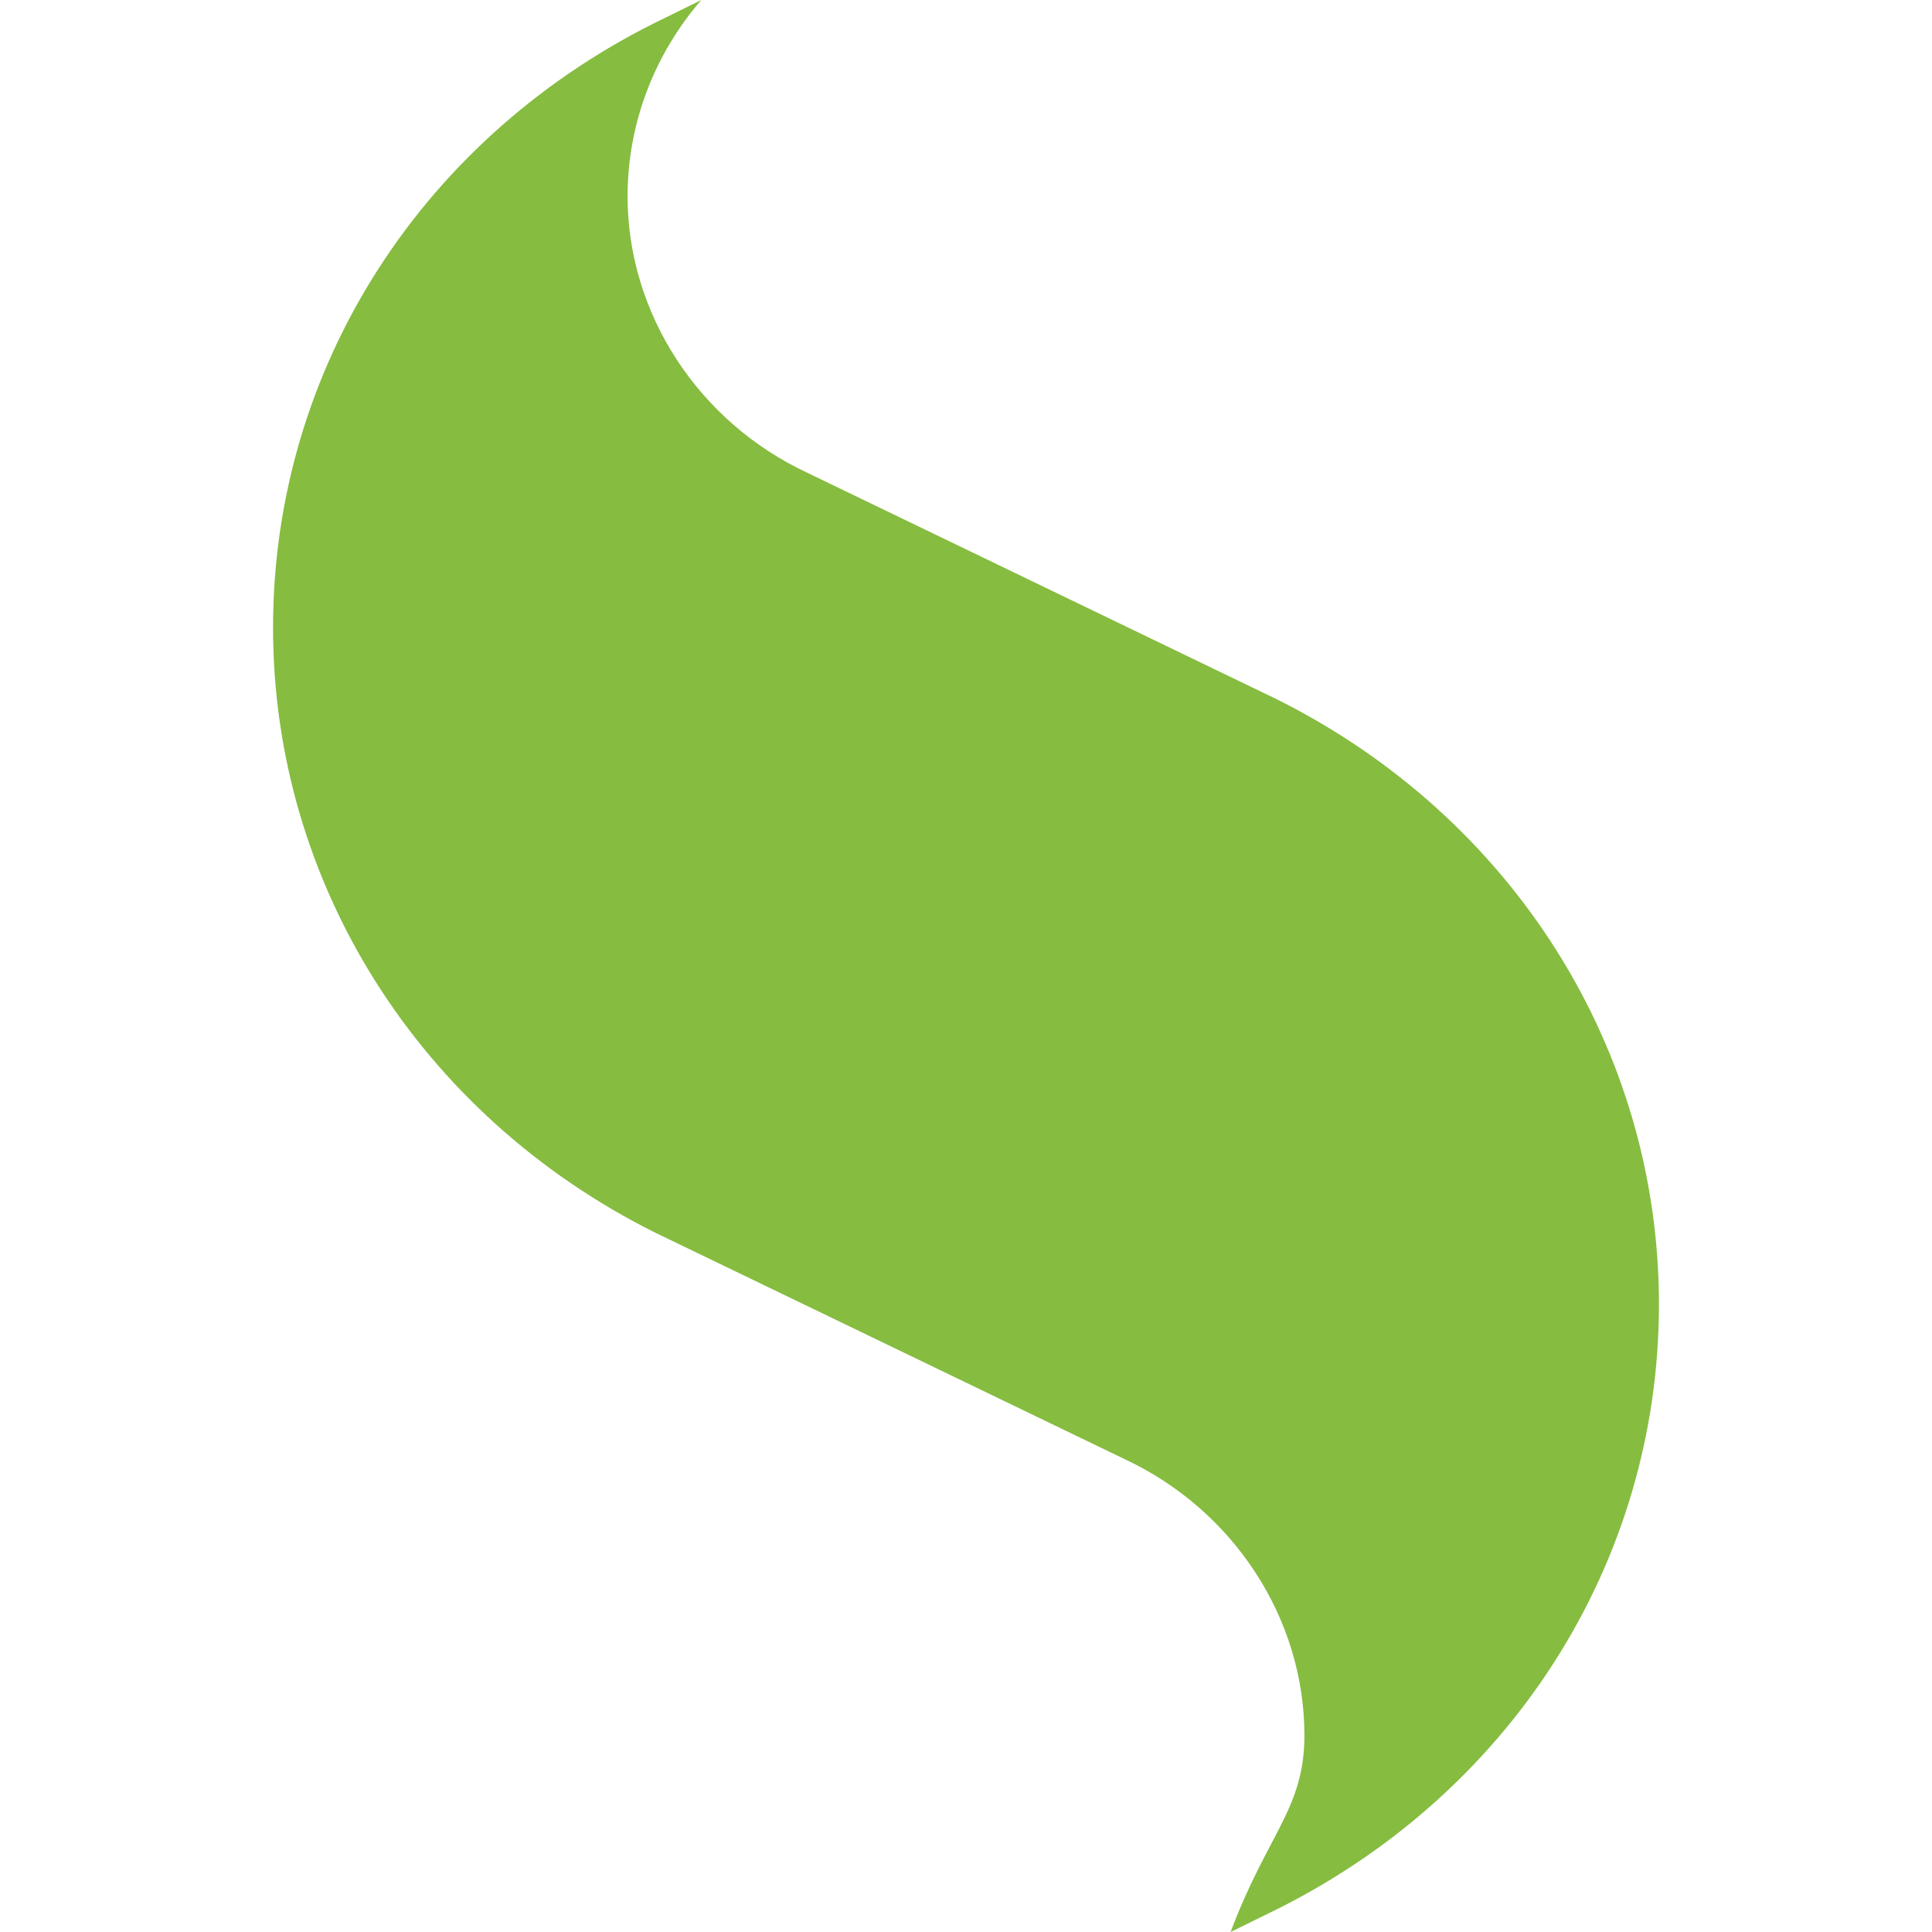 <svg role="img" viewBox="0 0 24 24" xmlns="http://www.w3.org/2000/svg"><style>path { fill: #86BC40; }</style><title>Sencha</title><path d="M15.287 24c.458-1.221.917-1.532.917-2.442.0-1.452-.878-2.8-2.237-3.434l-5.831-2.813C5.211 13.85 3.392 10.97 3.392 7.797c0-3.23 1.867-6.133 4.871-7.576L8.712.0c-.583.674-.916 1.532-.916 2.44.0 1.453.878 2.801 2.237 3.435l5.831 2.813c2.926 1.462 4.744 4.342 4.744 7.514.0 3.23-1.867 6.133-4.871 7.577L15.287 24"/></svg>